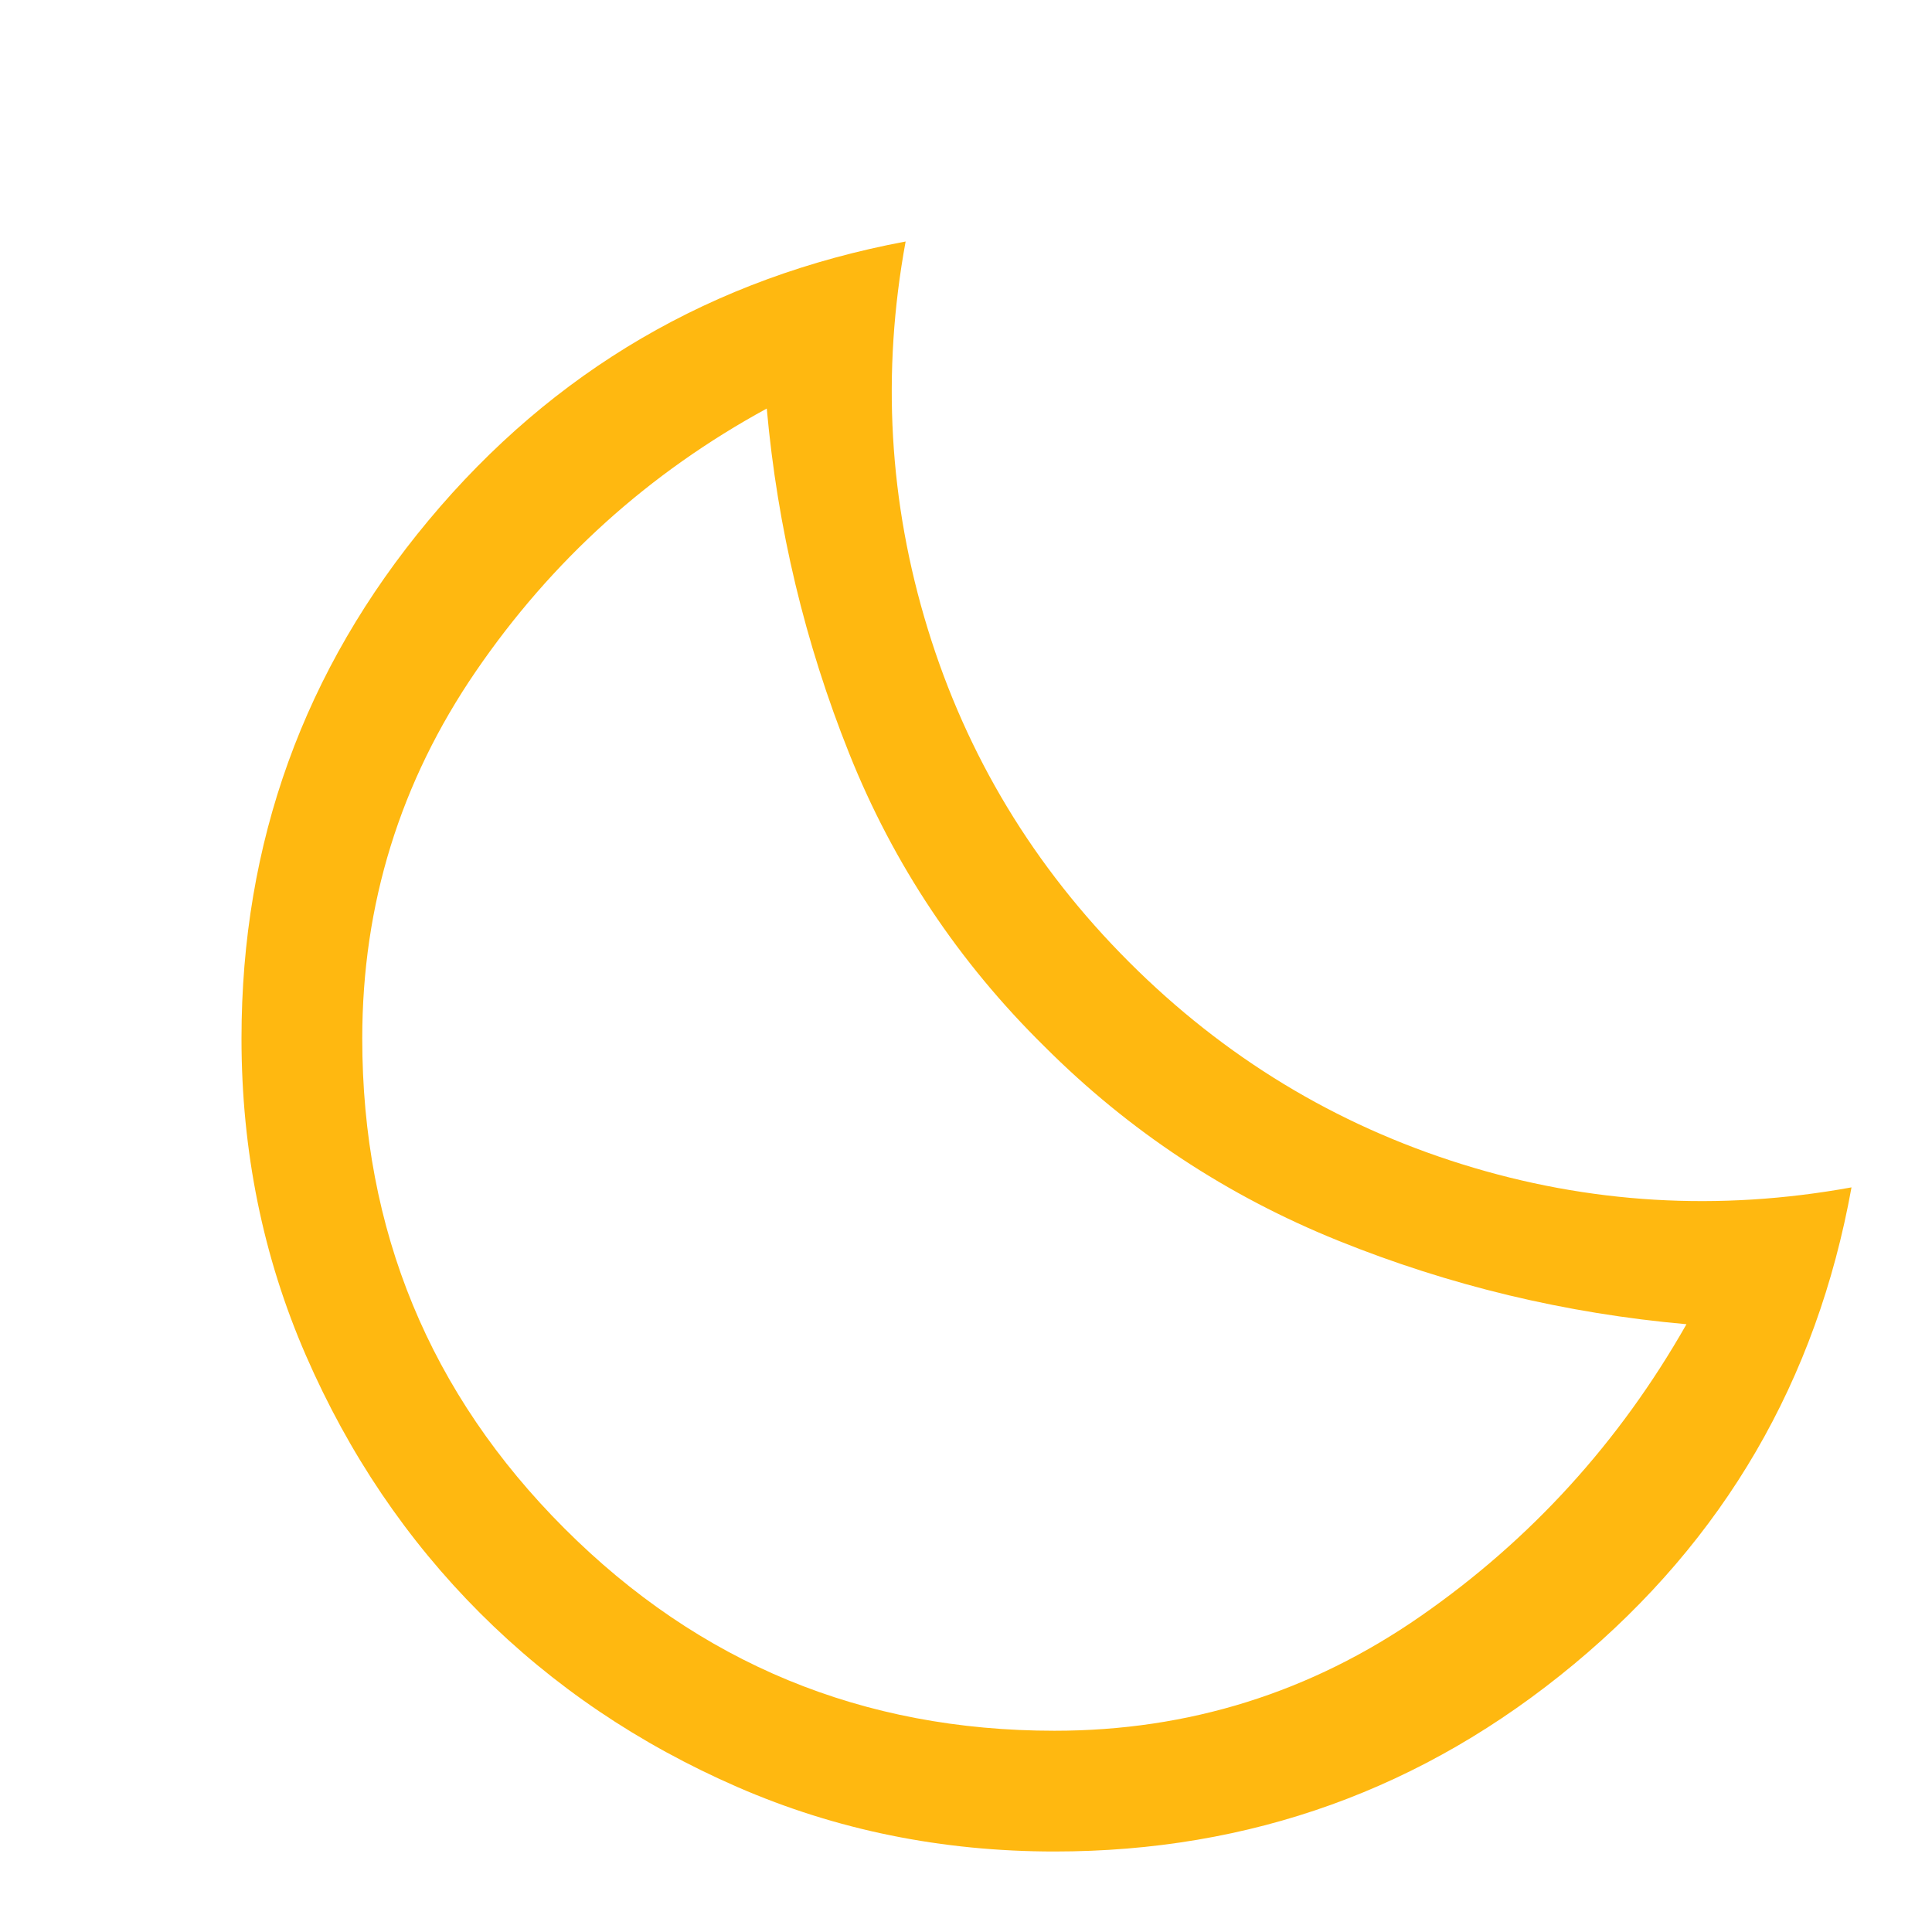 <svg xmlns="http://www.w3.org/2000/svg" fill="#FFB810"  height="48" width="48"><path d="M26.2 46q-4.2 0-7.875-1.6t-6.4-4.325Q9.2 37.35 7.6 33.675 6 30 6 25.8q0-7.3 4.65-12.875T22.5 6q-.9 4.9.55 9.625 1.45 4.725 5 8.275 3.55 3.55 8.275 5.025Q41.05 30.4 46 29.5q-1.3 7.2-6.9 11.85Q33.5 46 26.2 46Zm0-3q5 0 9.1-2.85t6.6-7.25q-4.5-.4-8.65-2.075Q29.1 29.15 25.95 26q-3.2-3.15-4.85-7.275-1.65-4.125-2.05-8.575-4.4 2.4-7.225 6.525Q9 20.8 9 25.8q0 7.15 5.025 12.175T26.2 43Zm-.3-17Z"/></svg>